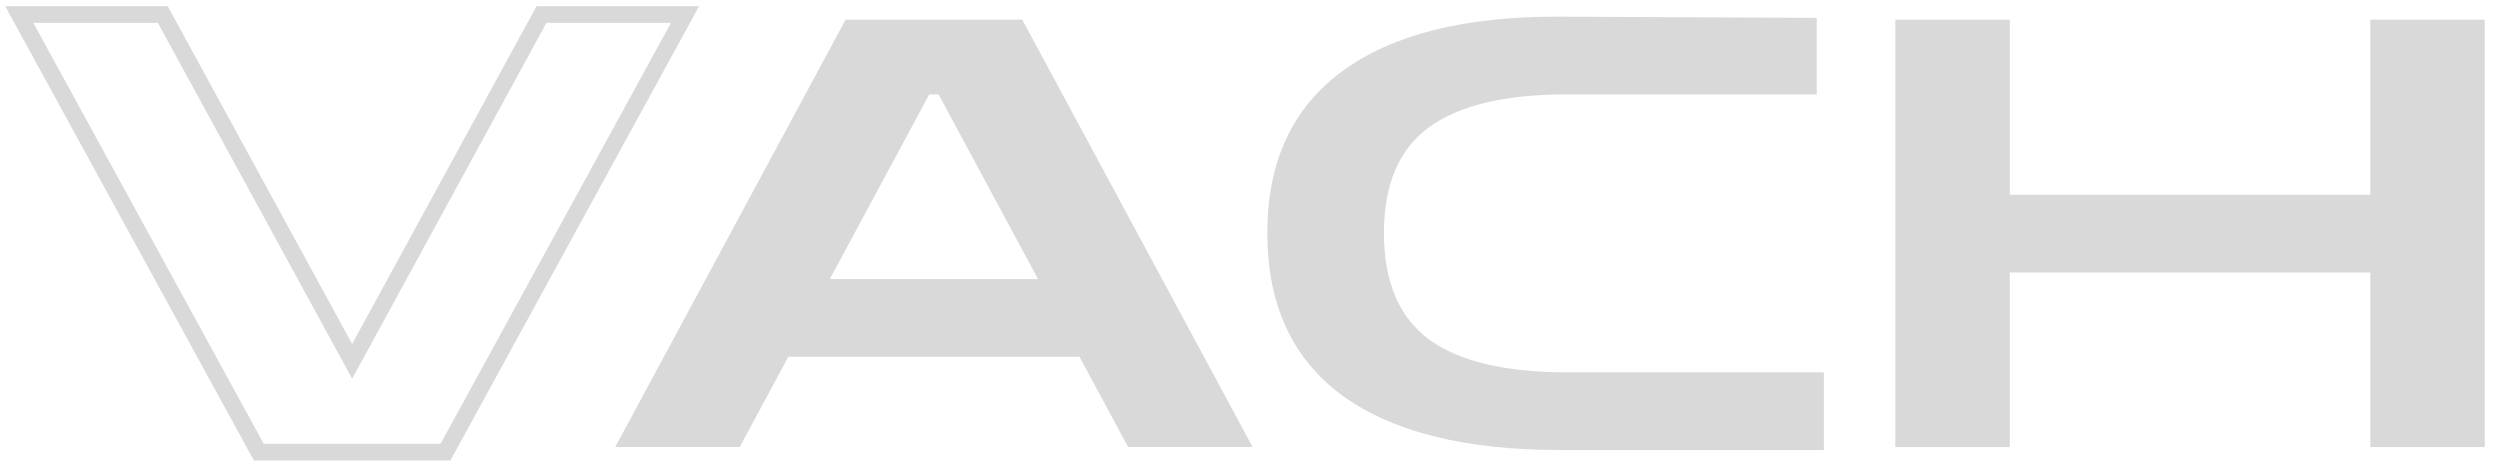 <svg width="150" height="28" viewBox="0 0 150 28" fill="none" xmlns="http://www.w3.org/2000/svg">
<path d="M15.387 26.869L15.53 27.129H15.826H26.431H26.728L26.87 26.869L40.696 1.612L41.101 0.871H40.257H32.786H32.489L32.347 1.132L21.129 21.681L9.91 1.132L9.768 0.871H9.471H2H1.156L1.561 1.612L15.387 26.869Z" stroke="#D9D9D9"/>
<path d="M36.914 26.821L50.735 1.18H61.336L75.156 26.821H67.688L64.769 21.406H47.301L44.382 26.821H36.914ZM49.79 16.744H62.28L56.314 5.662H55.756L49.79 16.744Z" fill="#D9D9D9"/>
<path d="M93.552 27C87.886 27 83.551 25.912 80.547 23.737C77.543 21.537 76.04 18.286 76.04 13.982C76.04 9.703 77.543 6.463 80.547 4.264C83.551 2.064 87.886 0.976 93.552 1L109.003 1.072V5.662H94.024C90.304 5.662 87.543 6.32 85.74 7.635C83.938 8.95 83.036 11.066 83.036 13.982C83.036 16.899 83.938 19.027 85.74 20.366C87.543 21.68 90.304 22.338 94.024 22.338H109.432V27H93.552Z" fill="#D9D9D9"/>
<path d="M113.72 26.821V1.18H120.587V11.687H142.219V1.18H149.086V26.821H142.219V16.349H120.587V26.821H113.72Z" fill="#D9D9D9"/>
</svg>
